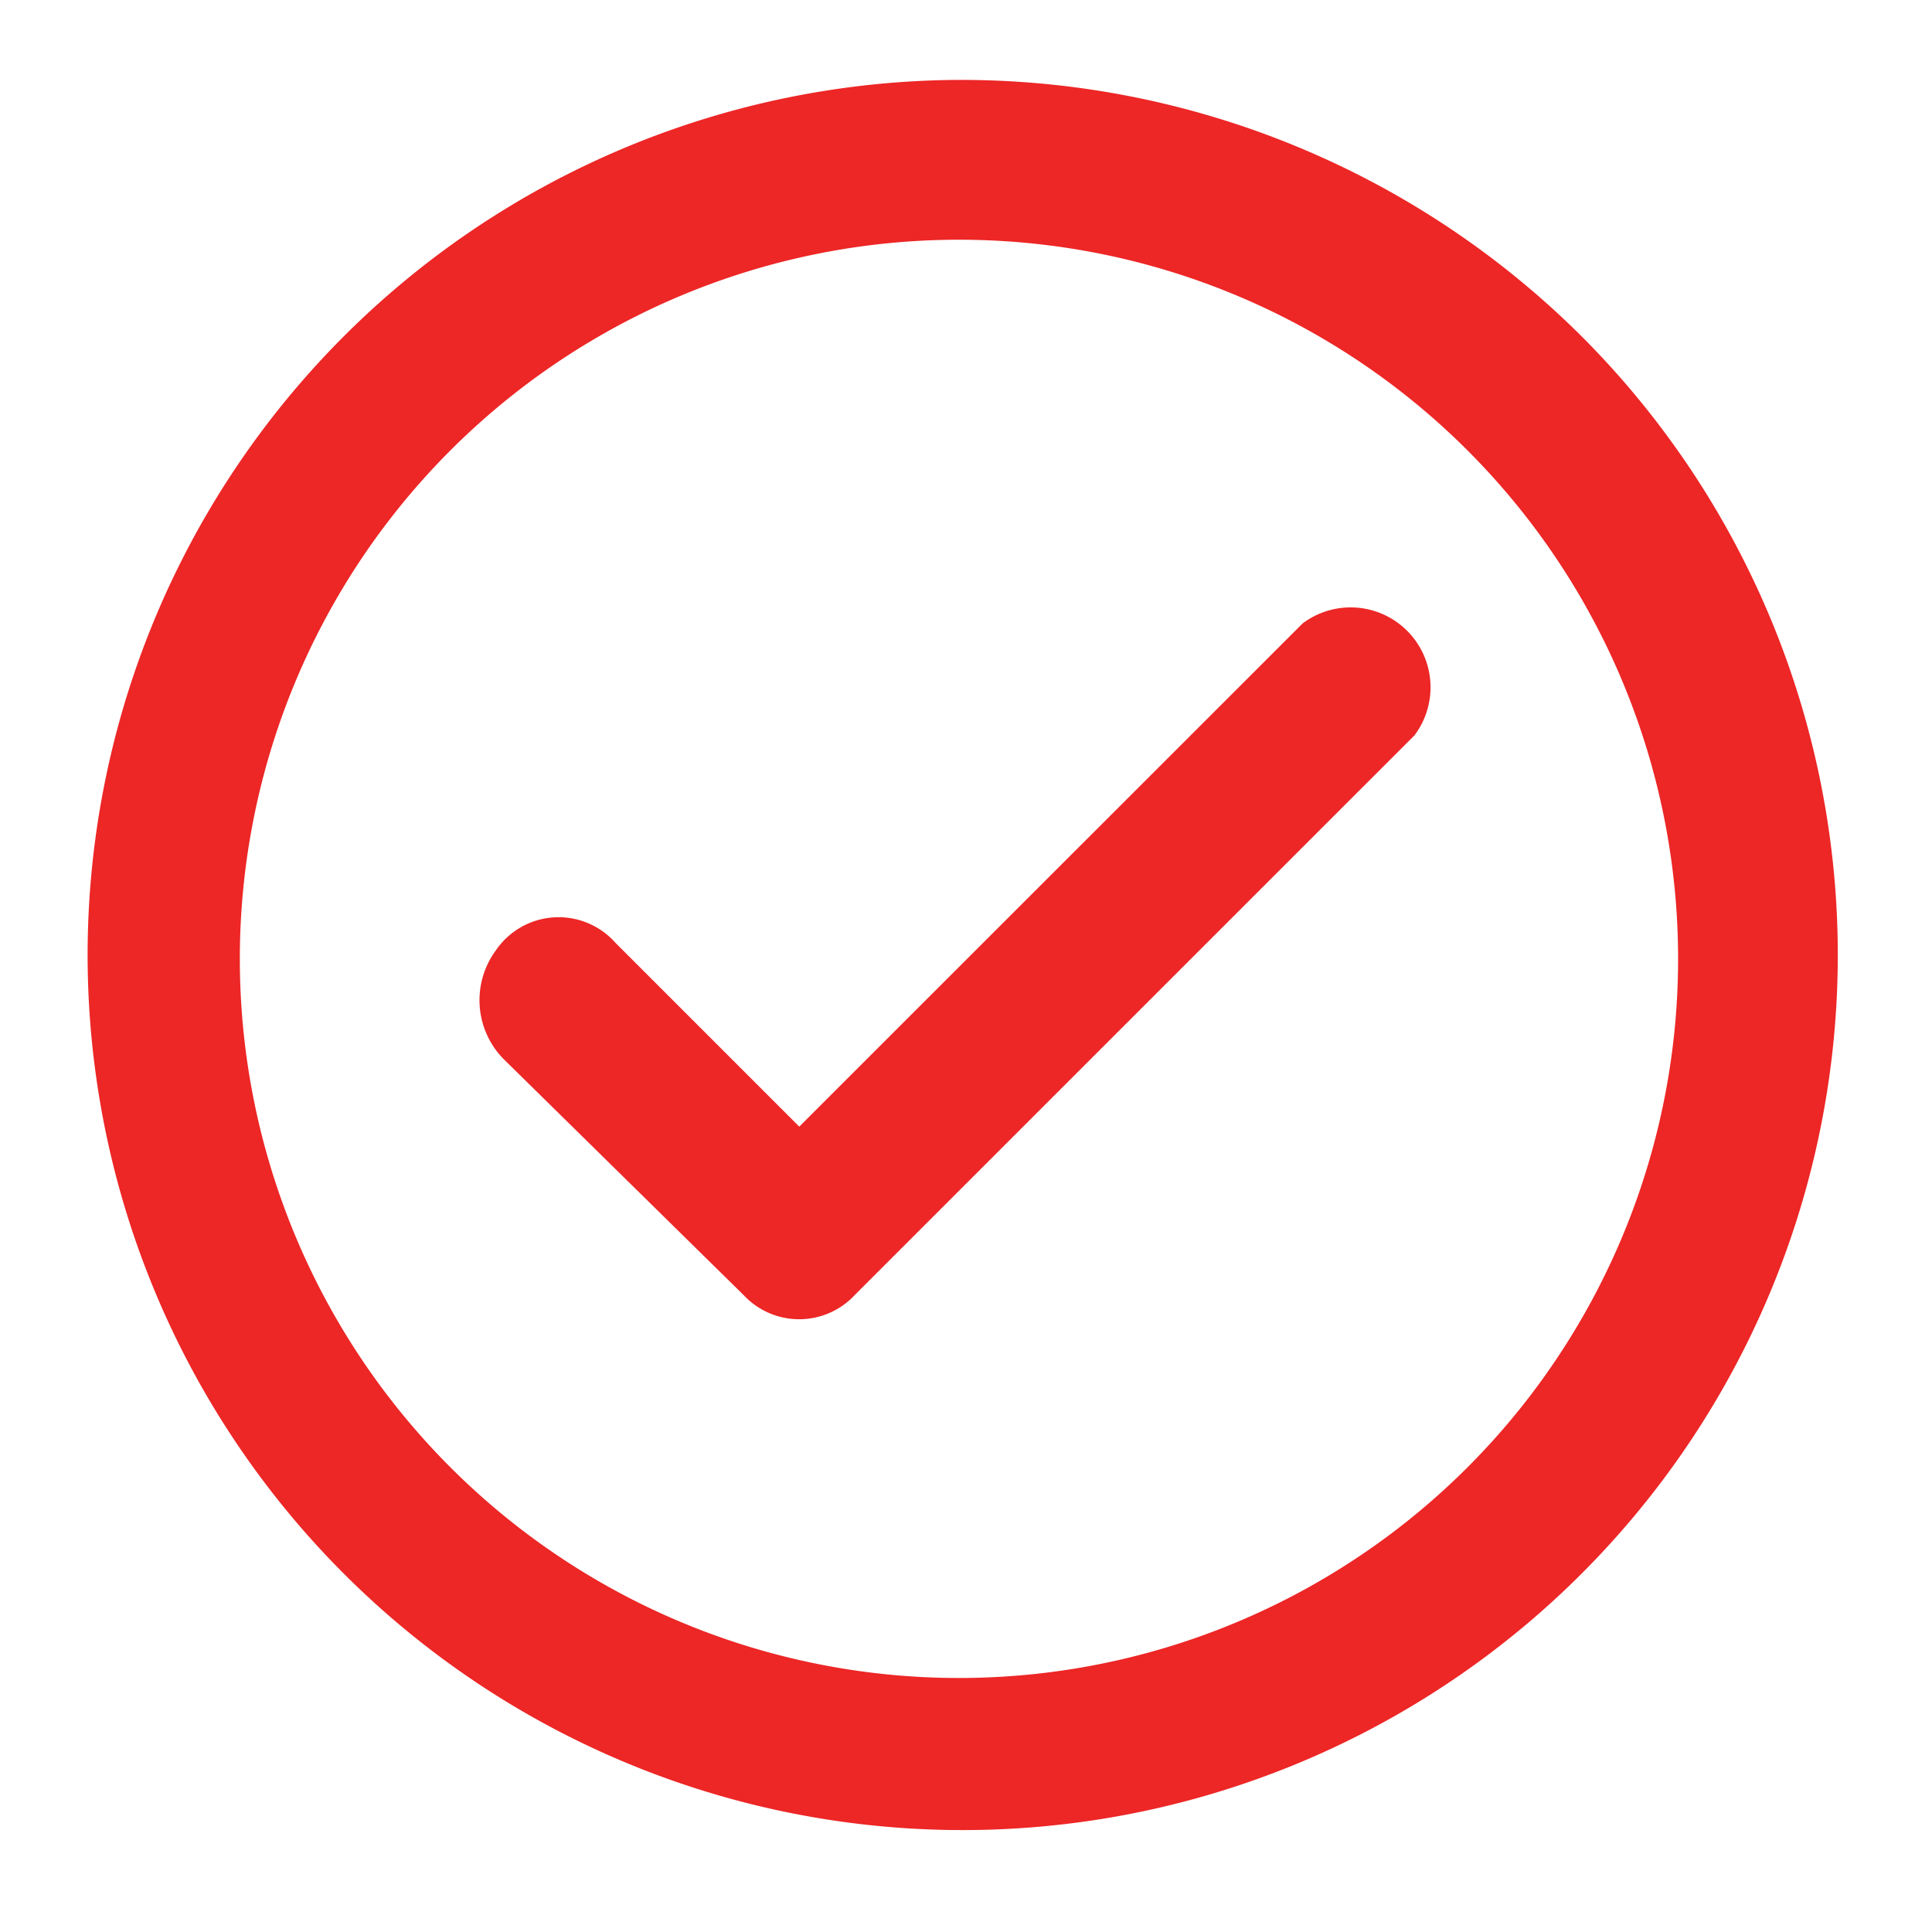 <svg id="Layer_2" data-name="Layer 2" xmlns="http://www.w3.org/2000/svg" width="36" height="36" viewBox="0 0 36 36">
  <g id="invisible_box" data-name="invisible box">
    <rect id="Rectangle_24" data-name="Rectangle 24" width="36" height="36" fill="none"/>
  </g>
  <g id="icons_Q2" data-name="icons Q2" transform="translate(1.489 1.489)">
    <path id="Path_19" data-name="Path 19" d="M18.38,4.978a13.4,13.4,0,1,1-13.4,13.4,13.4,13.4,0,0,1,13.4-13.4M18.38,2a16.306,16.306,0,1,0,11.6,4.776A16.38,16.38,0,0,0,18.38,2Z" transform="translate(-2 -2)" fill="#ed2626"/>
    <path id="Path_20" data-name="Path 20" d="M16.914,28.007l-4.467-4.393A1.564,1.564,0,0,1,12.3,21.6a1.415,1.415,0,0,1,2.234-.149l3.425,3.425L27.338,15.5a1.489,1.489,0,0,1,2.085,2.085L19,28.007a1.415,1.415,0,0,1-2.085,0Z" transform="translate(-4.555 -5.372)" fill="#ed2626"/>
  </g>
</svg>
